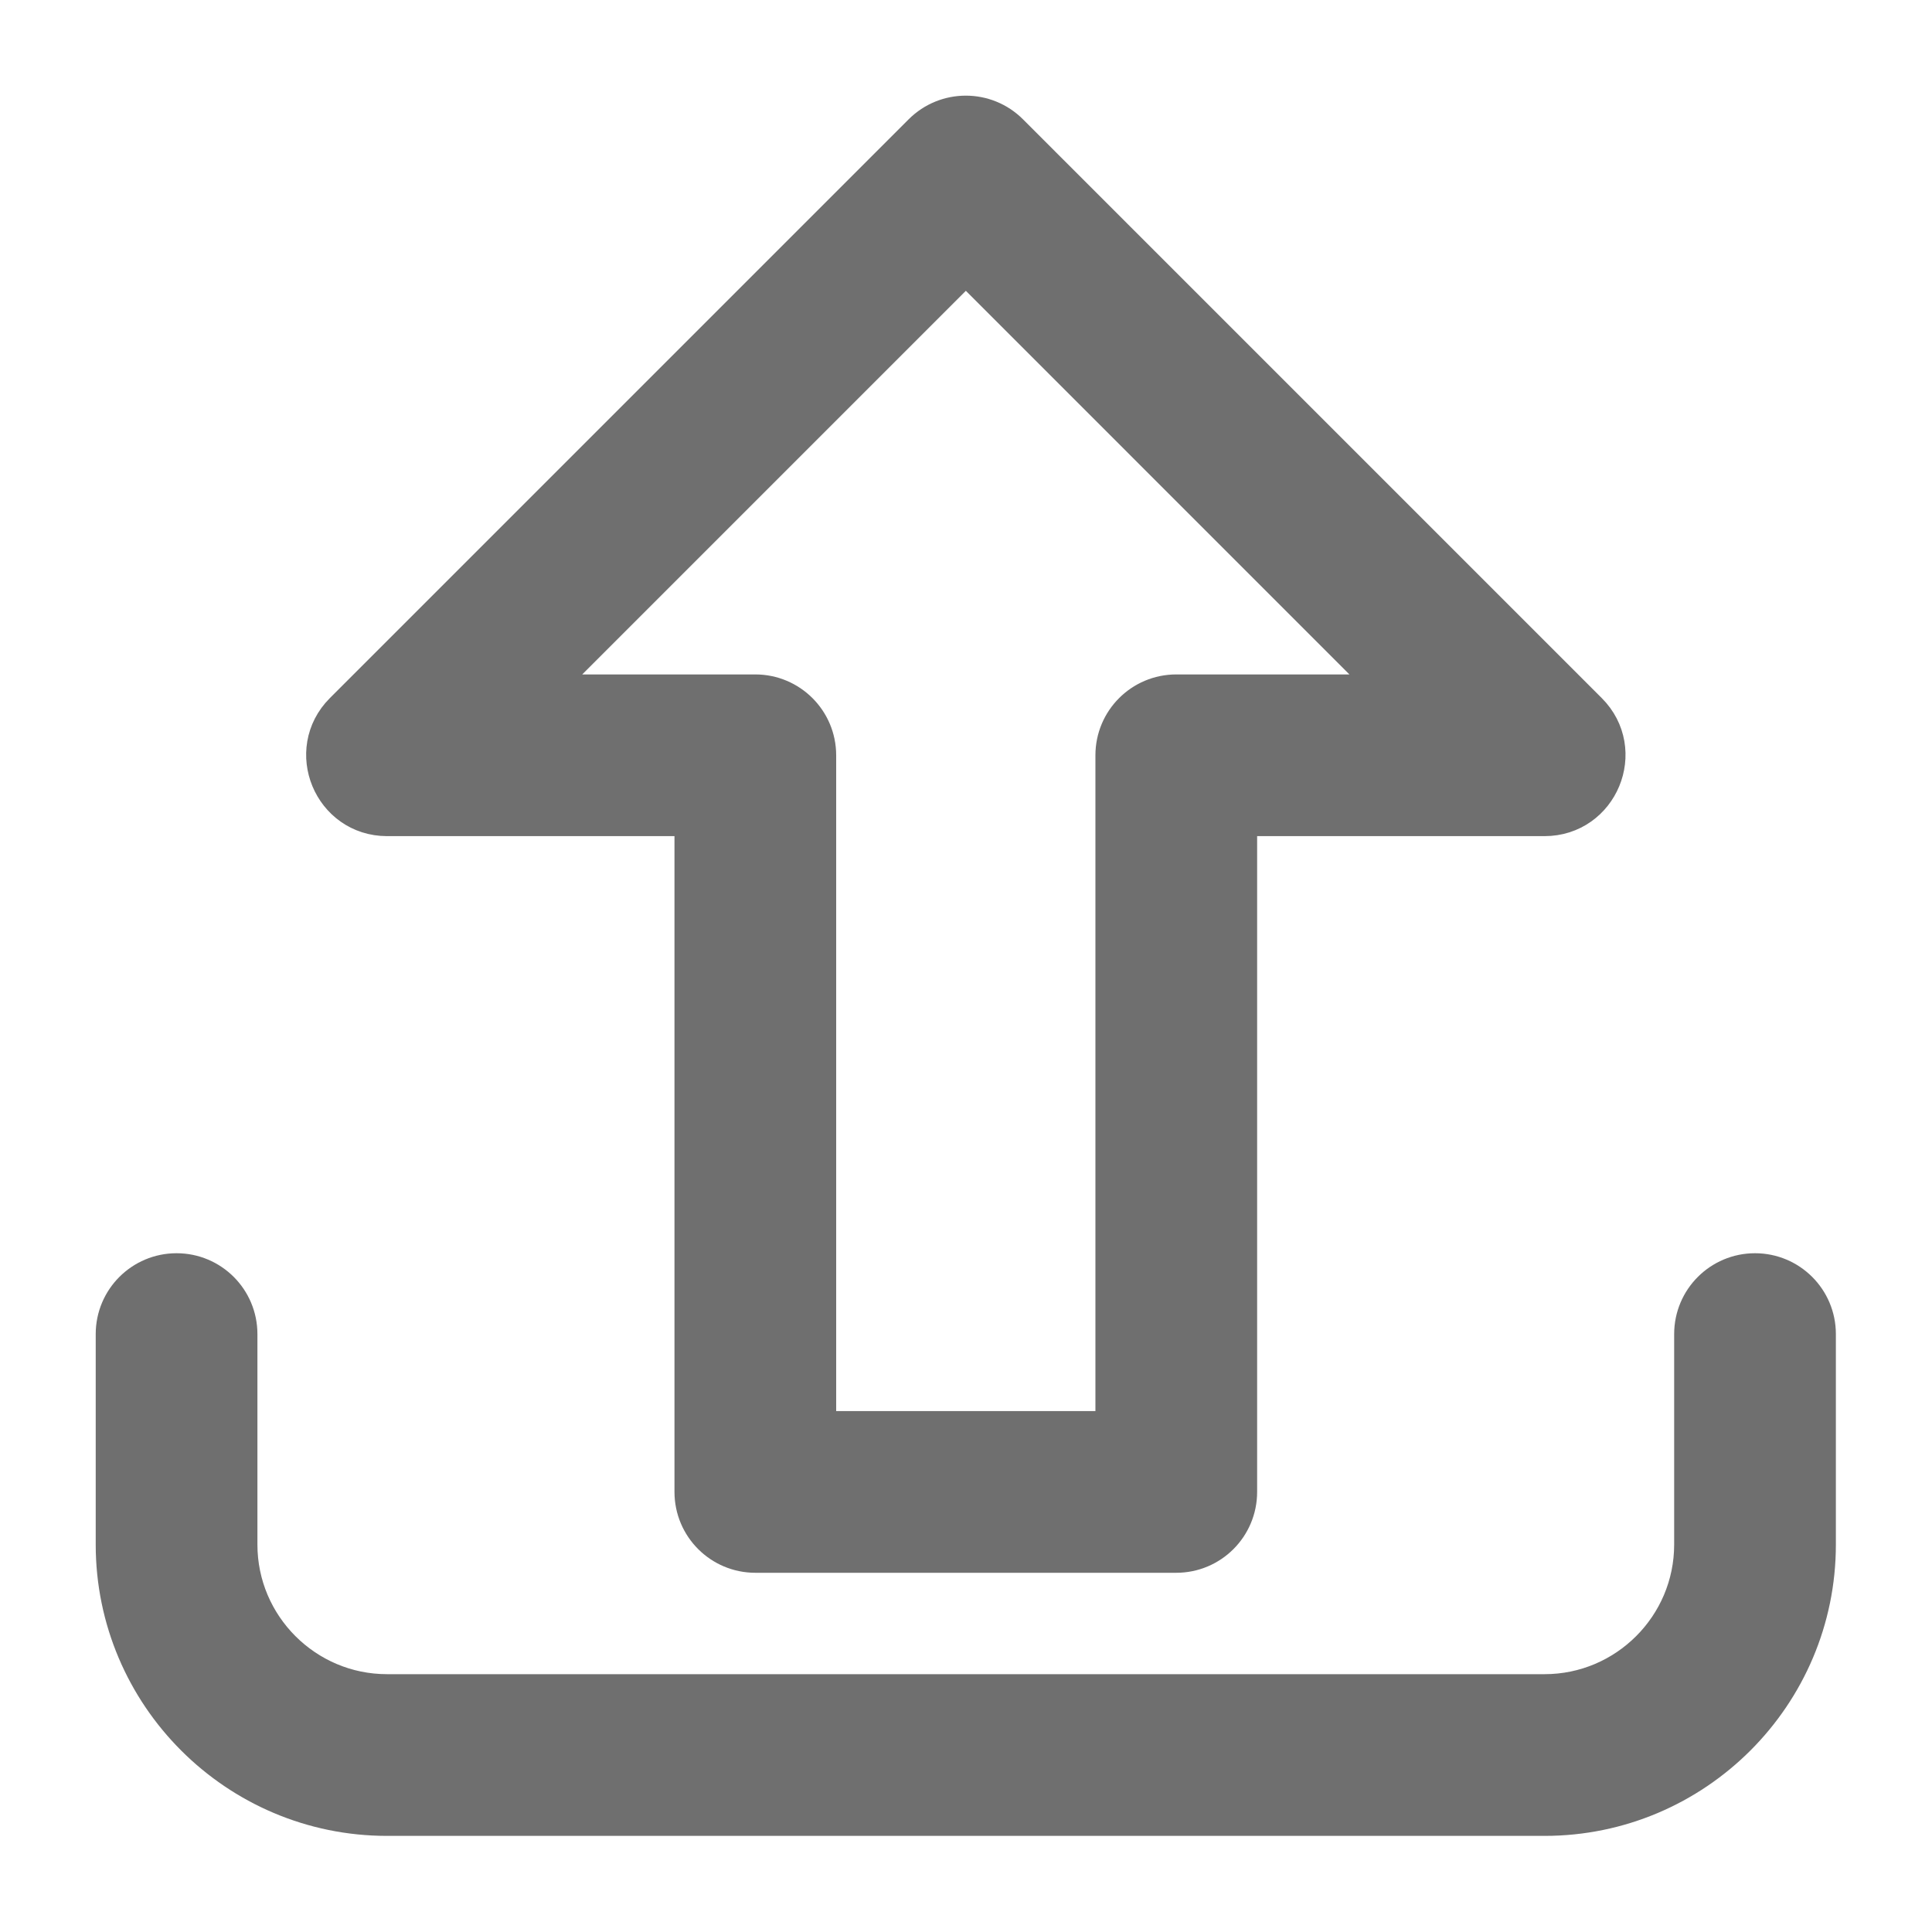 <?xml version="1.0" encoding="UTF-8" standalone="no"?>
<!DOCTYPE svg PUBLIC "-//W3C//DTD SVG 1.1//EN" "http://www.w3.org/Graphics/SVG/1.1/DTD/svg11.dtd">
<svg width="100%" height="100%" viewBox="0 0 1200 1200" version="1.1" xmlns="http://www.w3.org/2000/svg" xmlns:xlink="http://www.w3.org/1999/xlink" xml:space="preserve" xmlns:serif="http://www.serif.com/" style="fill-rule:evenodd;clip-rule:evenodd;stroke-linejoin:round;stroke-miterlimit:2;">
    <g transform="matrix(0.926,0,0,0.926,44.243,44.242)">
        <path d="M1129.4,811.77C1109.92,811.77 1094.11,827.547 1094.11,847.063L1094.11,988.243C1094.11,1046.62 1046.6,1094.12 988.227,1094.12L211.827,1094.12C153.452,1094.12 105.947,1046.62 105.947,988.243L105.947,847.063C105.947,827.543 90.135,811.77 70.654,811.77C51.173,811.77 35.361,827.547 35.361,847.063L35.361,988.243C35.361,1085.55 114.525,1164.71 211.831,1164.71L988.231,1164.71C1085.54,1164.71 1164.7,1085.55 1164.7,988.243L1164.7,847.063C1164.7,827.547 1148.89,811.77 1129.41,811.77L1129.4,811.77Z" style="fill:rgb(111,111,111);fill-rule:nonzero;stroke:rgb(111,111,111);stroke-width:37.88px;"/>
        <path d="M211.8,494.12L423.57,494.12L423.57,952.94C423.57,972.46 439.418,988.233 458.863,988.233L741.213,988.233C760.693,988.233 776.506,972.456 776.506,952.94L776.506,494.12L988.276,494.12C1019.65,494.12 1035.43,456.038 1013.23,433.874L624.999,45.644C611.233,31.878 588.858,31.878 575.093,45.644L186.863,433.874C164.699,456.038 180.472,494.12 211.816,494.12L211.8,494.12ZM600.07,120.5L903.07,423.54L741.21,423.54C721.73,423.54 705.917,439.317 705.917,458.833L705.917,917.653L494.147,917.653L494.147,458.833C494.147,439.313 478.299,423.54 458.854,423.54L297.034,423.54L600.07,120.5Z" style="fill:rgb(111,111,111);fill-rule:nonzero;stroke:rgb(111,111,111);stroke-width:37.88px;"/>
    </g>
</svg>
